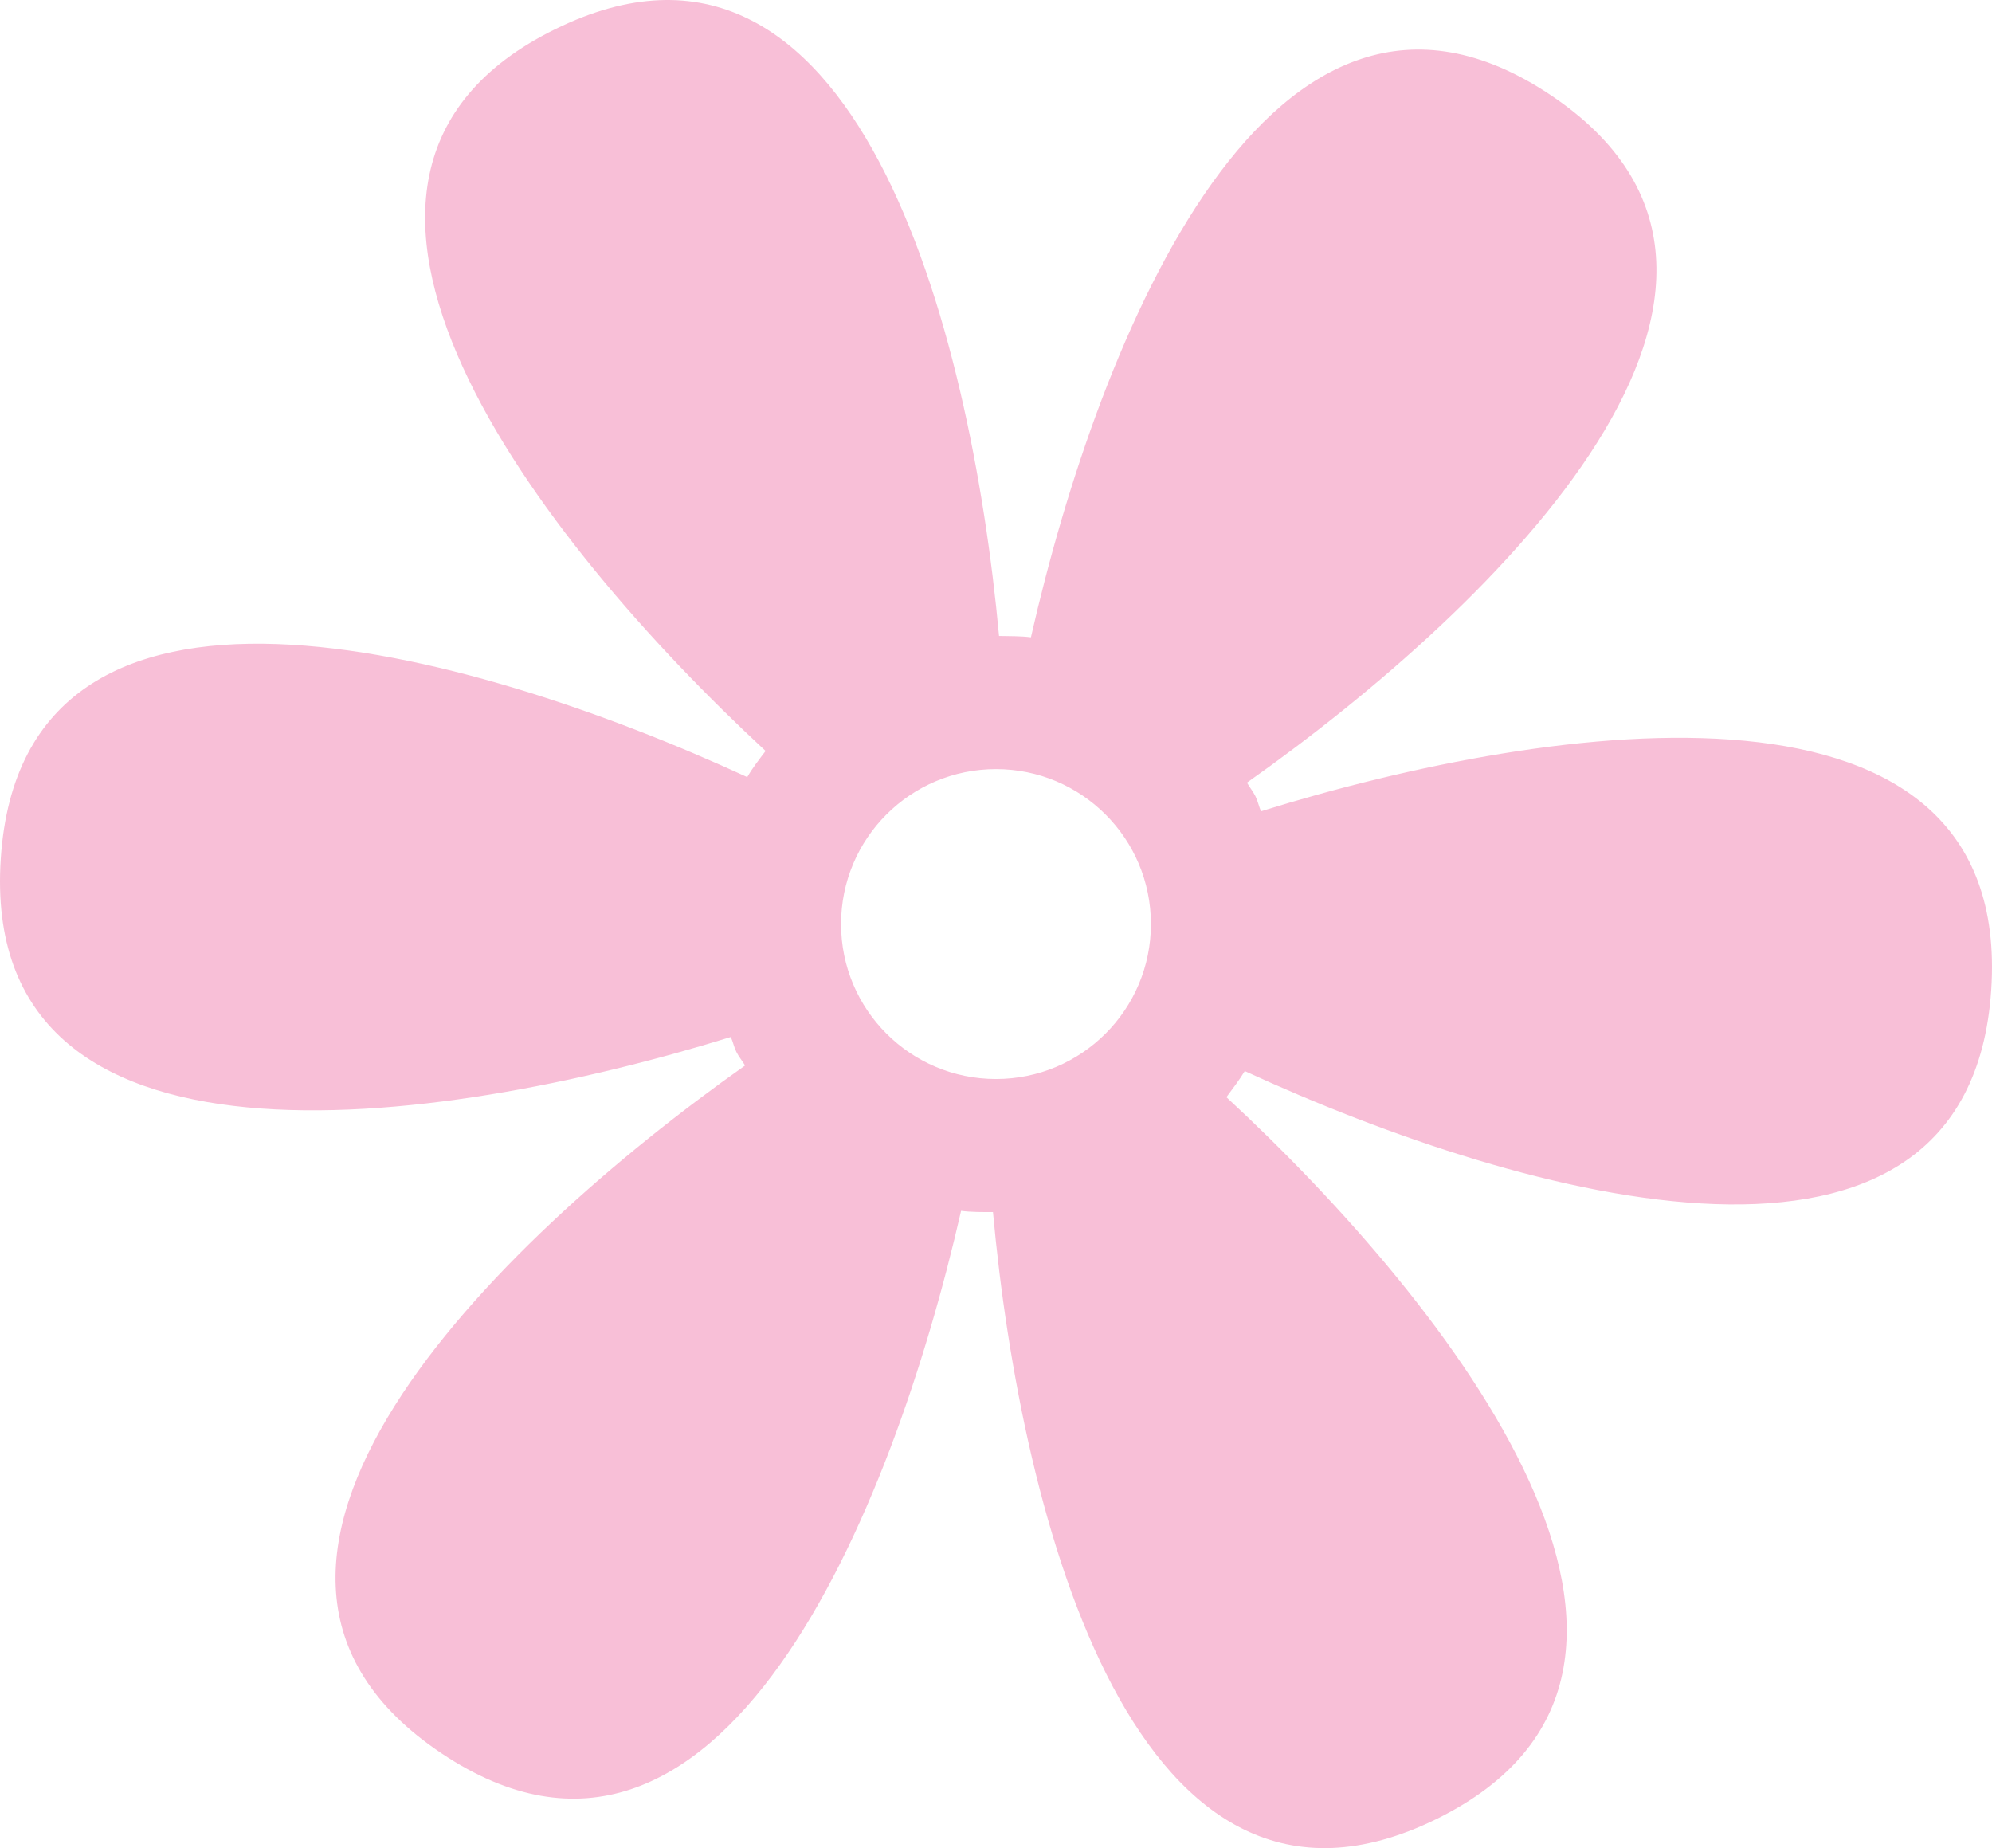 <?xml version="1.0" encoding="utf-8"?>
<!-- Generator: Adobe Illustrator 12.0.0, SVG Export Plug-In . SVG Version: 6.00 Build 51448)  -->
<!DOCTYPE svg PUBLIC "-//W3C//DTD SVG 1.1//EN" "http://www.w3.org/Graphics/SVG/1.1/DTD/svg11.dtd">
<svg  version="1.1" id="Layer_1" xmlns="http://www.w3.org/2000/svg" xmlns:xlink="http://www.w3.org/1999/xlink" width="116.421" height="108"
	 viewBox="0 0 116.421 108" overflow="visible" enable-background="new 0 0 116.421 108" xml:space="preserve">
<path fill="#F8BFD7" d="M73.697,47.409c-0.127-0.296-0.184-0.593-0.326-0.884c-0.142-0.282-0.338-0.521-0.494-0.789
	c14.73-10.402,34.009-29.306,17.739-40.187C74.347-5.333,64.248,19.644,60.252,37.241c-0.622-0.078-1.244-0.063-1.864-0.078
	C56.735,19.199,50.013-6.943,32.443,1.707c-17.567,8.651-0.931,29.92,12.302,42.178c-0.382,0.501-0.763,0.989-1.073,1.526
	C27.275,37.854,1.33,30.652,0.046,50.169c-1.3,19.532,25.436,15.768,42.666,10.431c0.127,0.281,0.184,0.585,0.324,0.869
	c0.142,0.29,0.354,0.53,0.509,0.797C28.8,72.681,9.536,91.579,25.805,102.46c16.257,10.874,26.354-14.103,30.364-31.7
	c0.622,0.078,1.244,0.071,1.864,0.071c1.638,17.979,8.375,44.106,25.931,35.464c17.569-8.659,0.945-29.928-12.287-42.179
	c0.367-0.502,0.749-0.989,1.073-1.526c16.382,7.549,42.341,14.766,43.626-4.752C117.662,38.299,90.927,42.057,73.697,47.409z
	 M58.21,63.055c-5.001,0-9.055-4.055-9.055-9.056s4.054-9.055,9.055-9.055s9.055,4.054,9.055,9.055S63.211,63.055,58.21,63.055z"/>
</svg>
